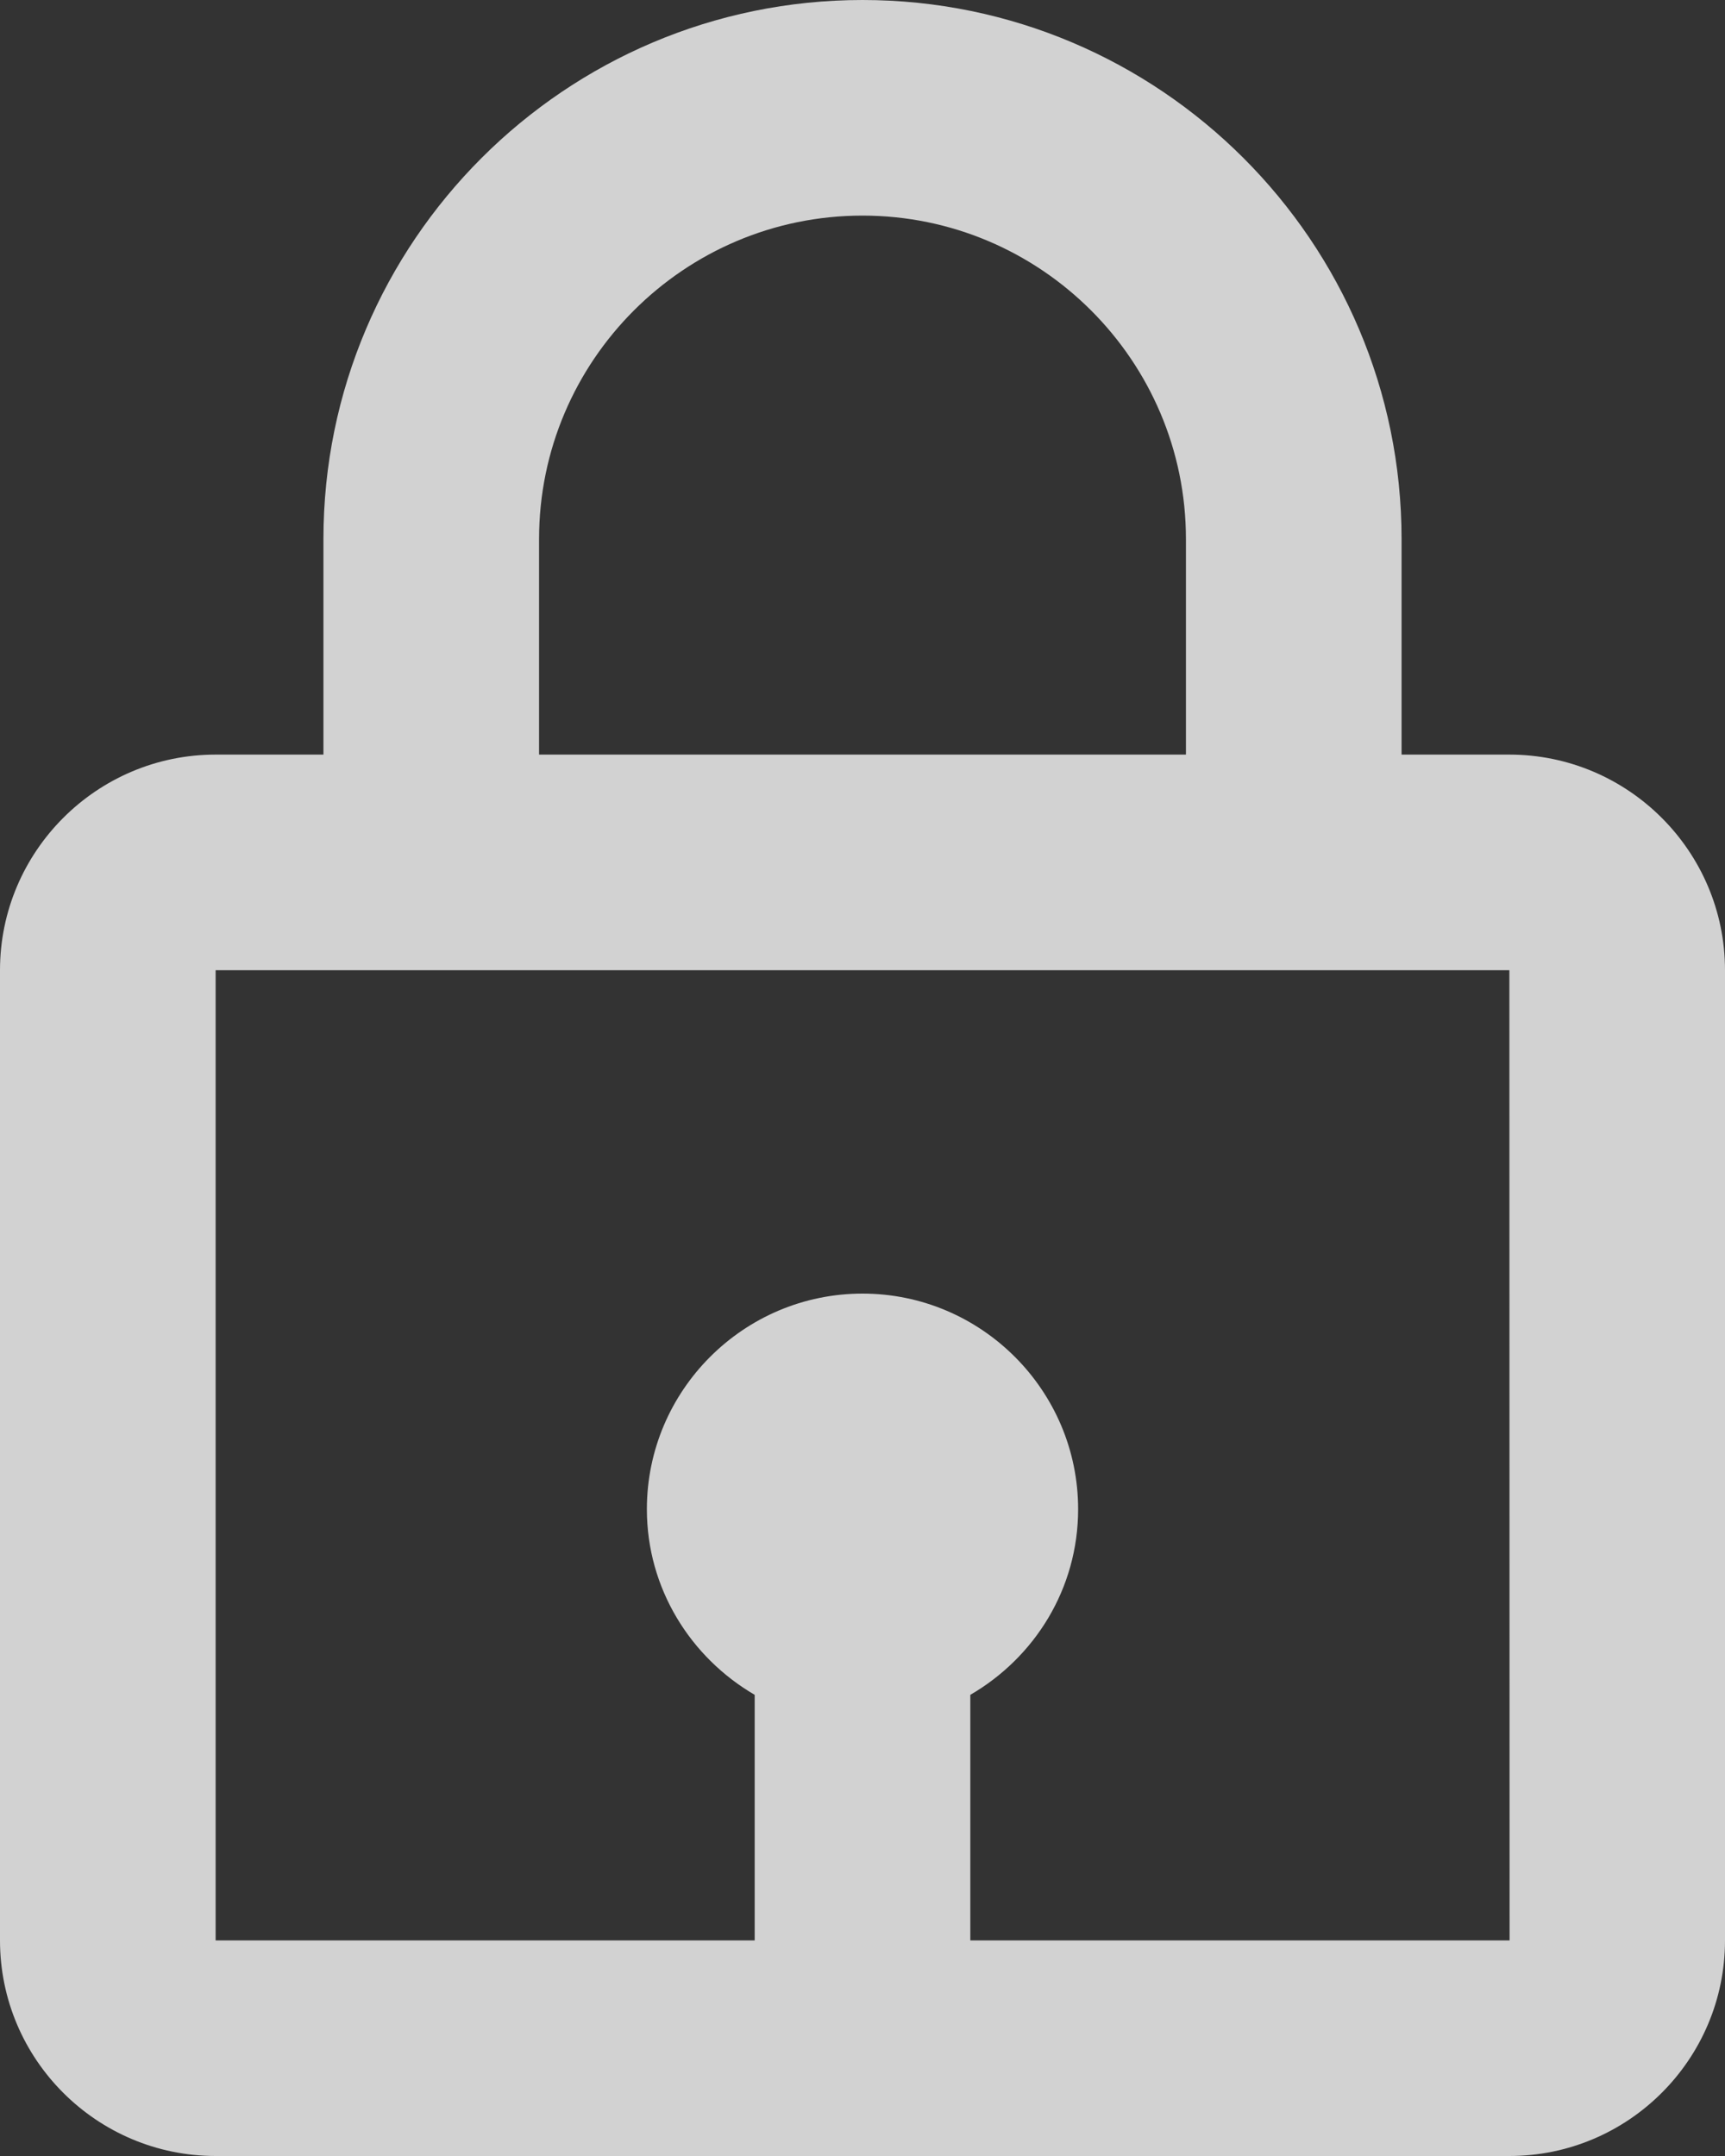 <svg width="8" height="10" viewBox="0 0 8 10" fill="none" xmlns="http://www.w3.org/2000/svg">
<rect x="0" y="0" width="8" height="10" fill="#333333" stroke="none"/>
<path d="M4 0C2.622 0 1.5 1.121 1.5 2.5V3.5H1C0.449 3.5 0 3.949 0 4.5V9C0 9.552 0.449 10 1 10H7C7.551 10 8 9.552 8 9V4.5C8 3.949 7.551 3.5 7 3.5H6.5V2.5C6.5 1.121 5.378 0 4 0ZM2.5 2.5C2.5 1.673 3.173 1 4 1C4.827 1 5.5 1.673 5.5 2.5V3.5H2.5V2.5ZM7.001 9H4.5V7.861C4.798 7.688 5 7.369 5 7C5 6.449 4.551 6 4 6C3.449 6 3 6.449 3 7C3 7.368 3.203 7.688 3.5 7.861V9H1V4.5H7L7.001 9Z" fill="#FAFAFA" fill-opacity="0.8"/>
</svg>
